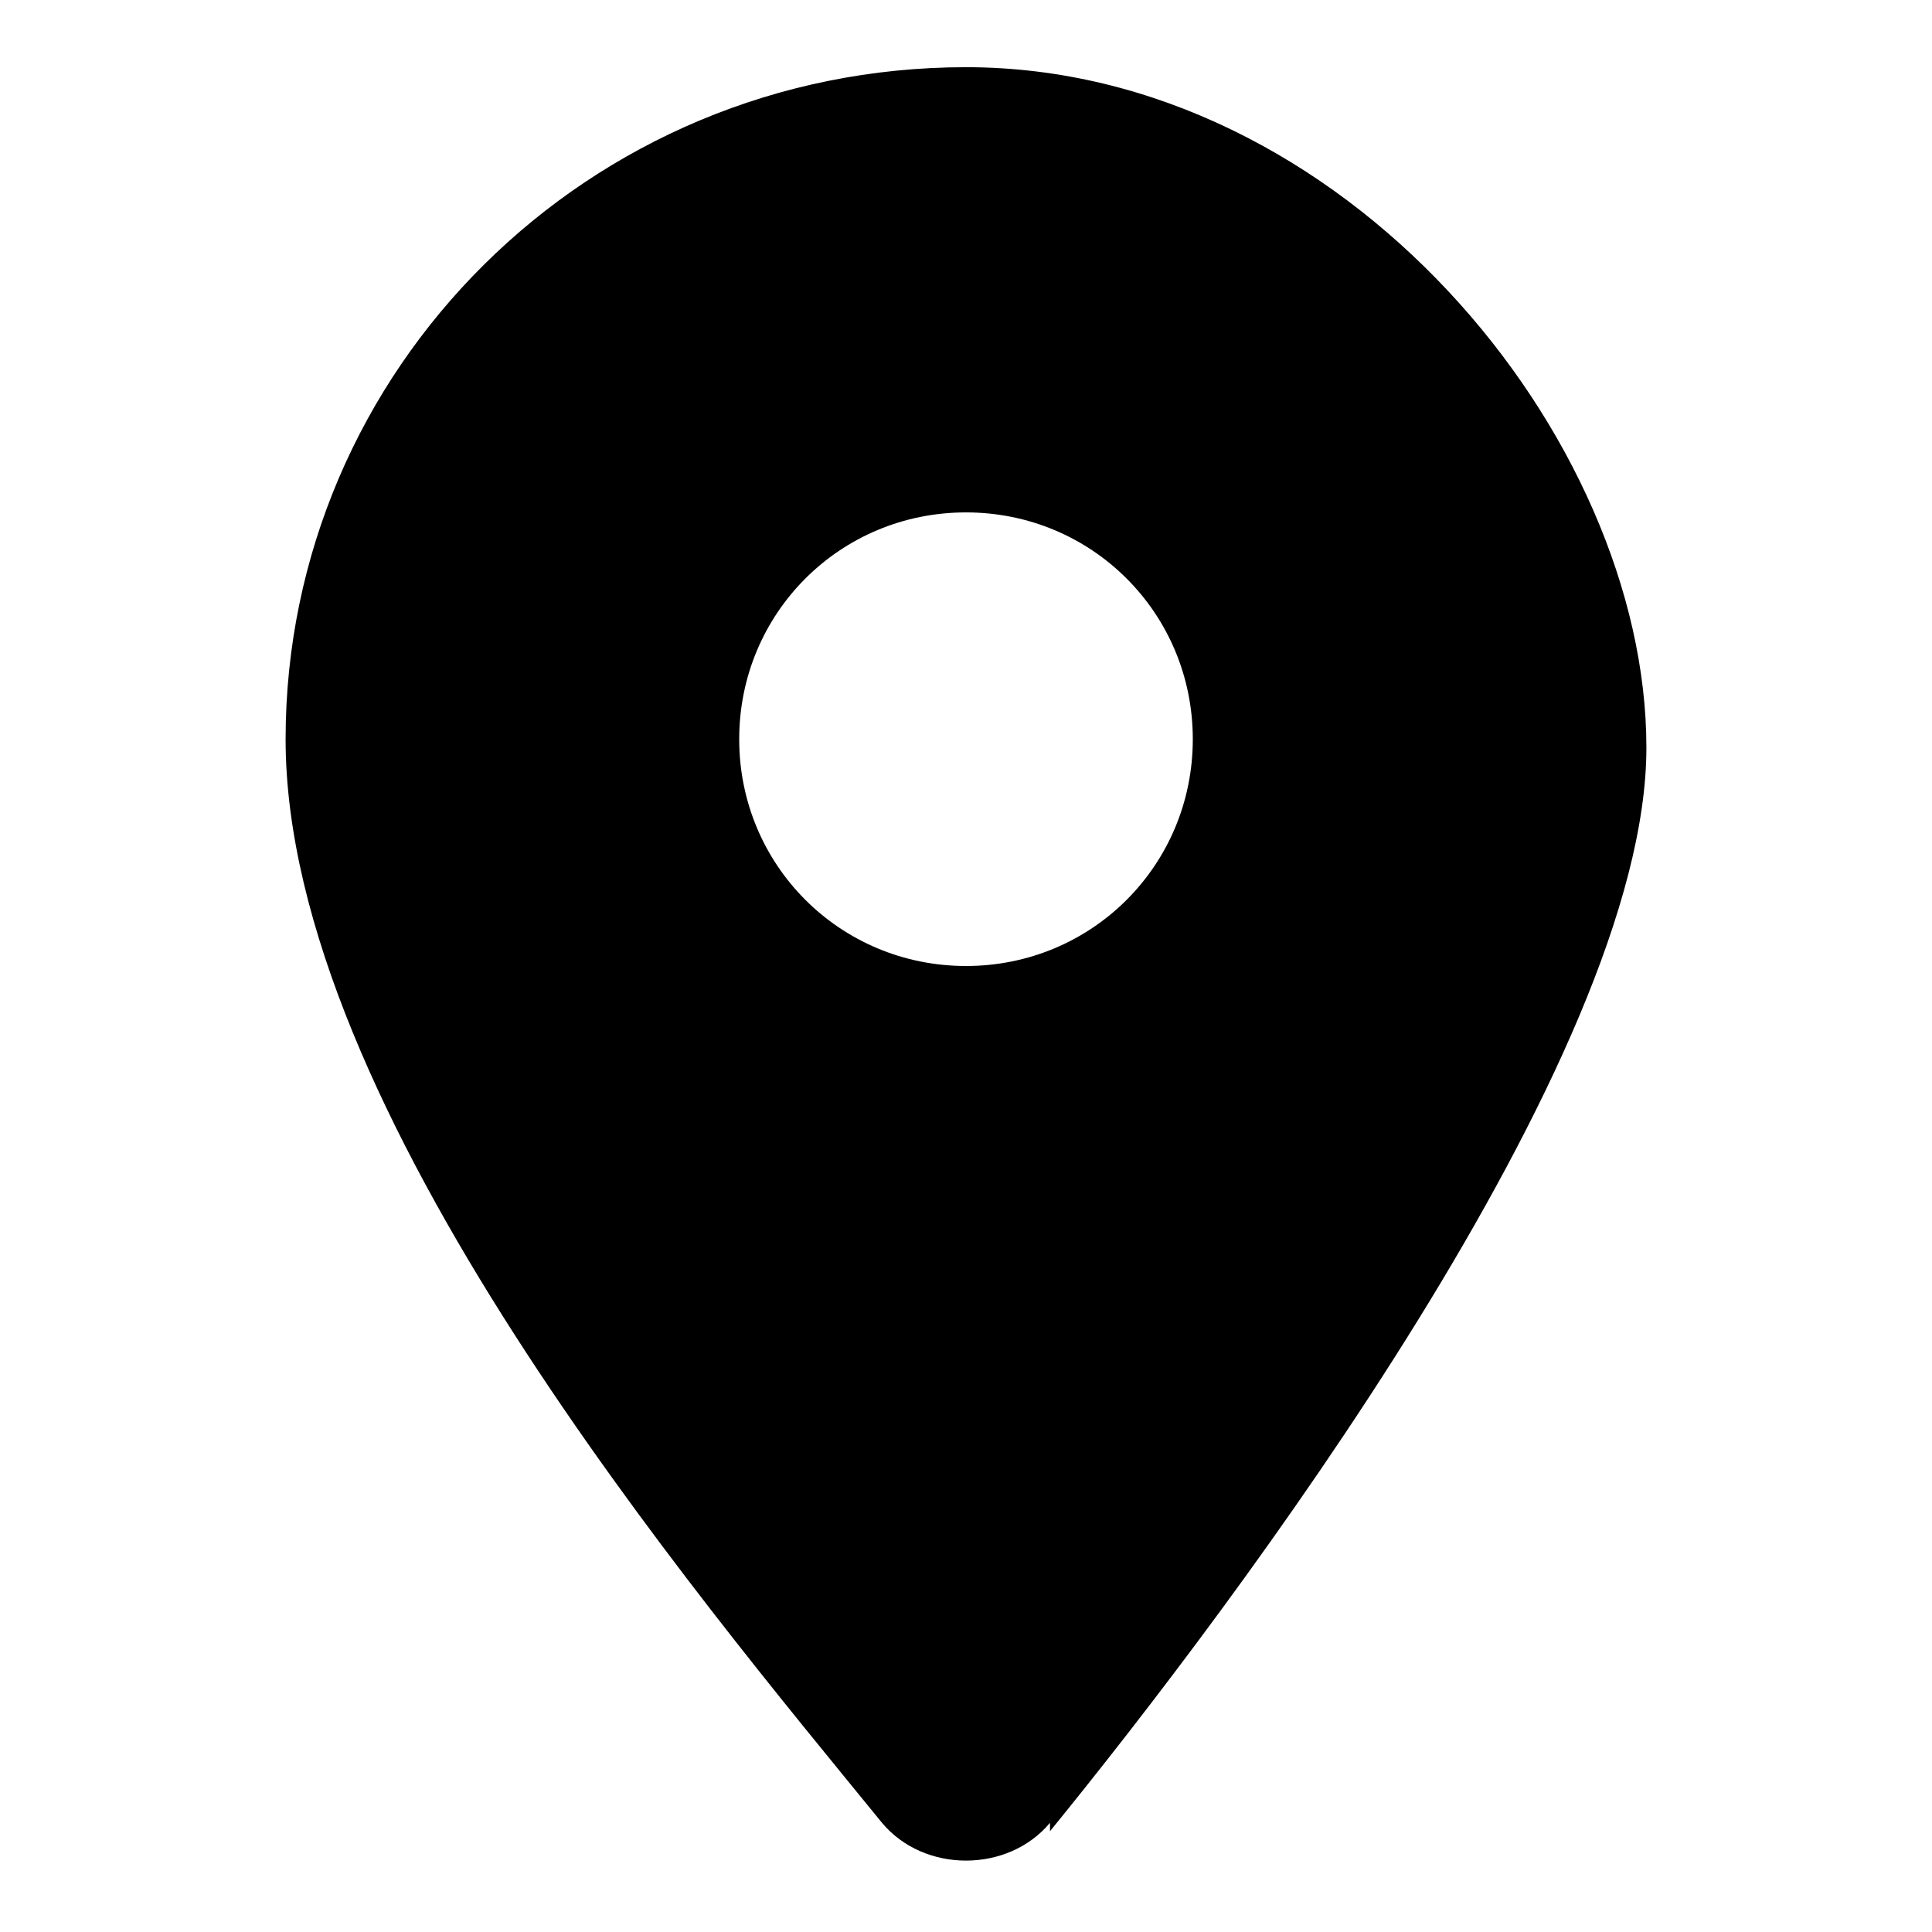 <?xml version="1.0" encoding="UTF-8"?><svg id="c" xmlns="http://www.w3.org/2000/svg" viewBox="0 0 23 23"><path d="M12.5,21.8c2.2-2.7,7.1-9.2,7.1-12.9S16,.8,11.5.8,3.4,4.4,3.4,8.8s4.9,10.2,7.1,12.9c.5.6,1.5.6,2,0h0ZM11.5,6.1c1.5,0,2.7,1.2,2.7,2.7s-1.2,2.7-2.7,2.7-2.7-1.2-2.7-2.7,1.2-2.7,2.7-2.7Z" style="stroke-width:0px;"/></svg>